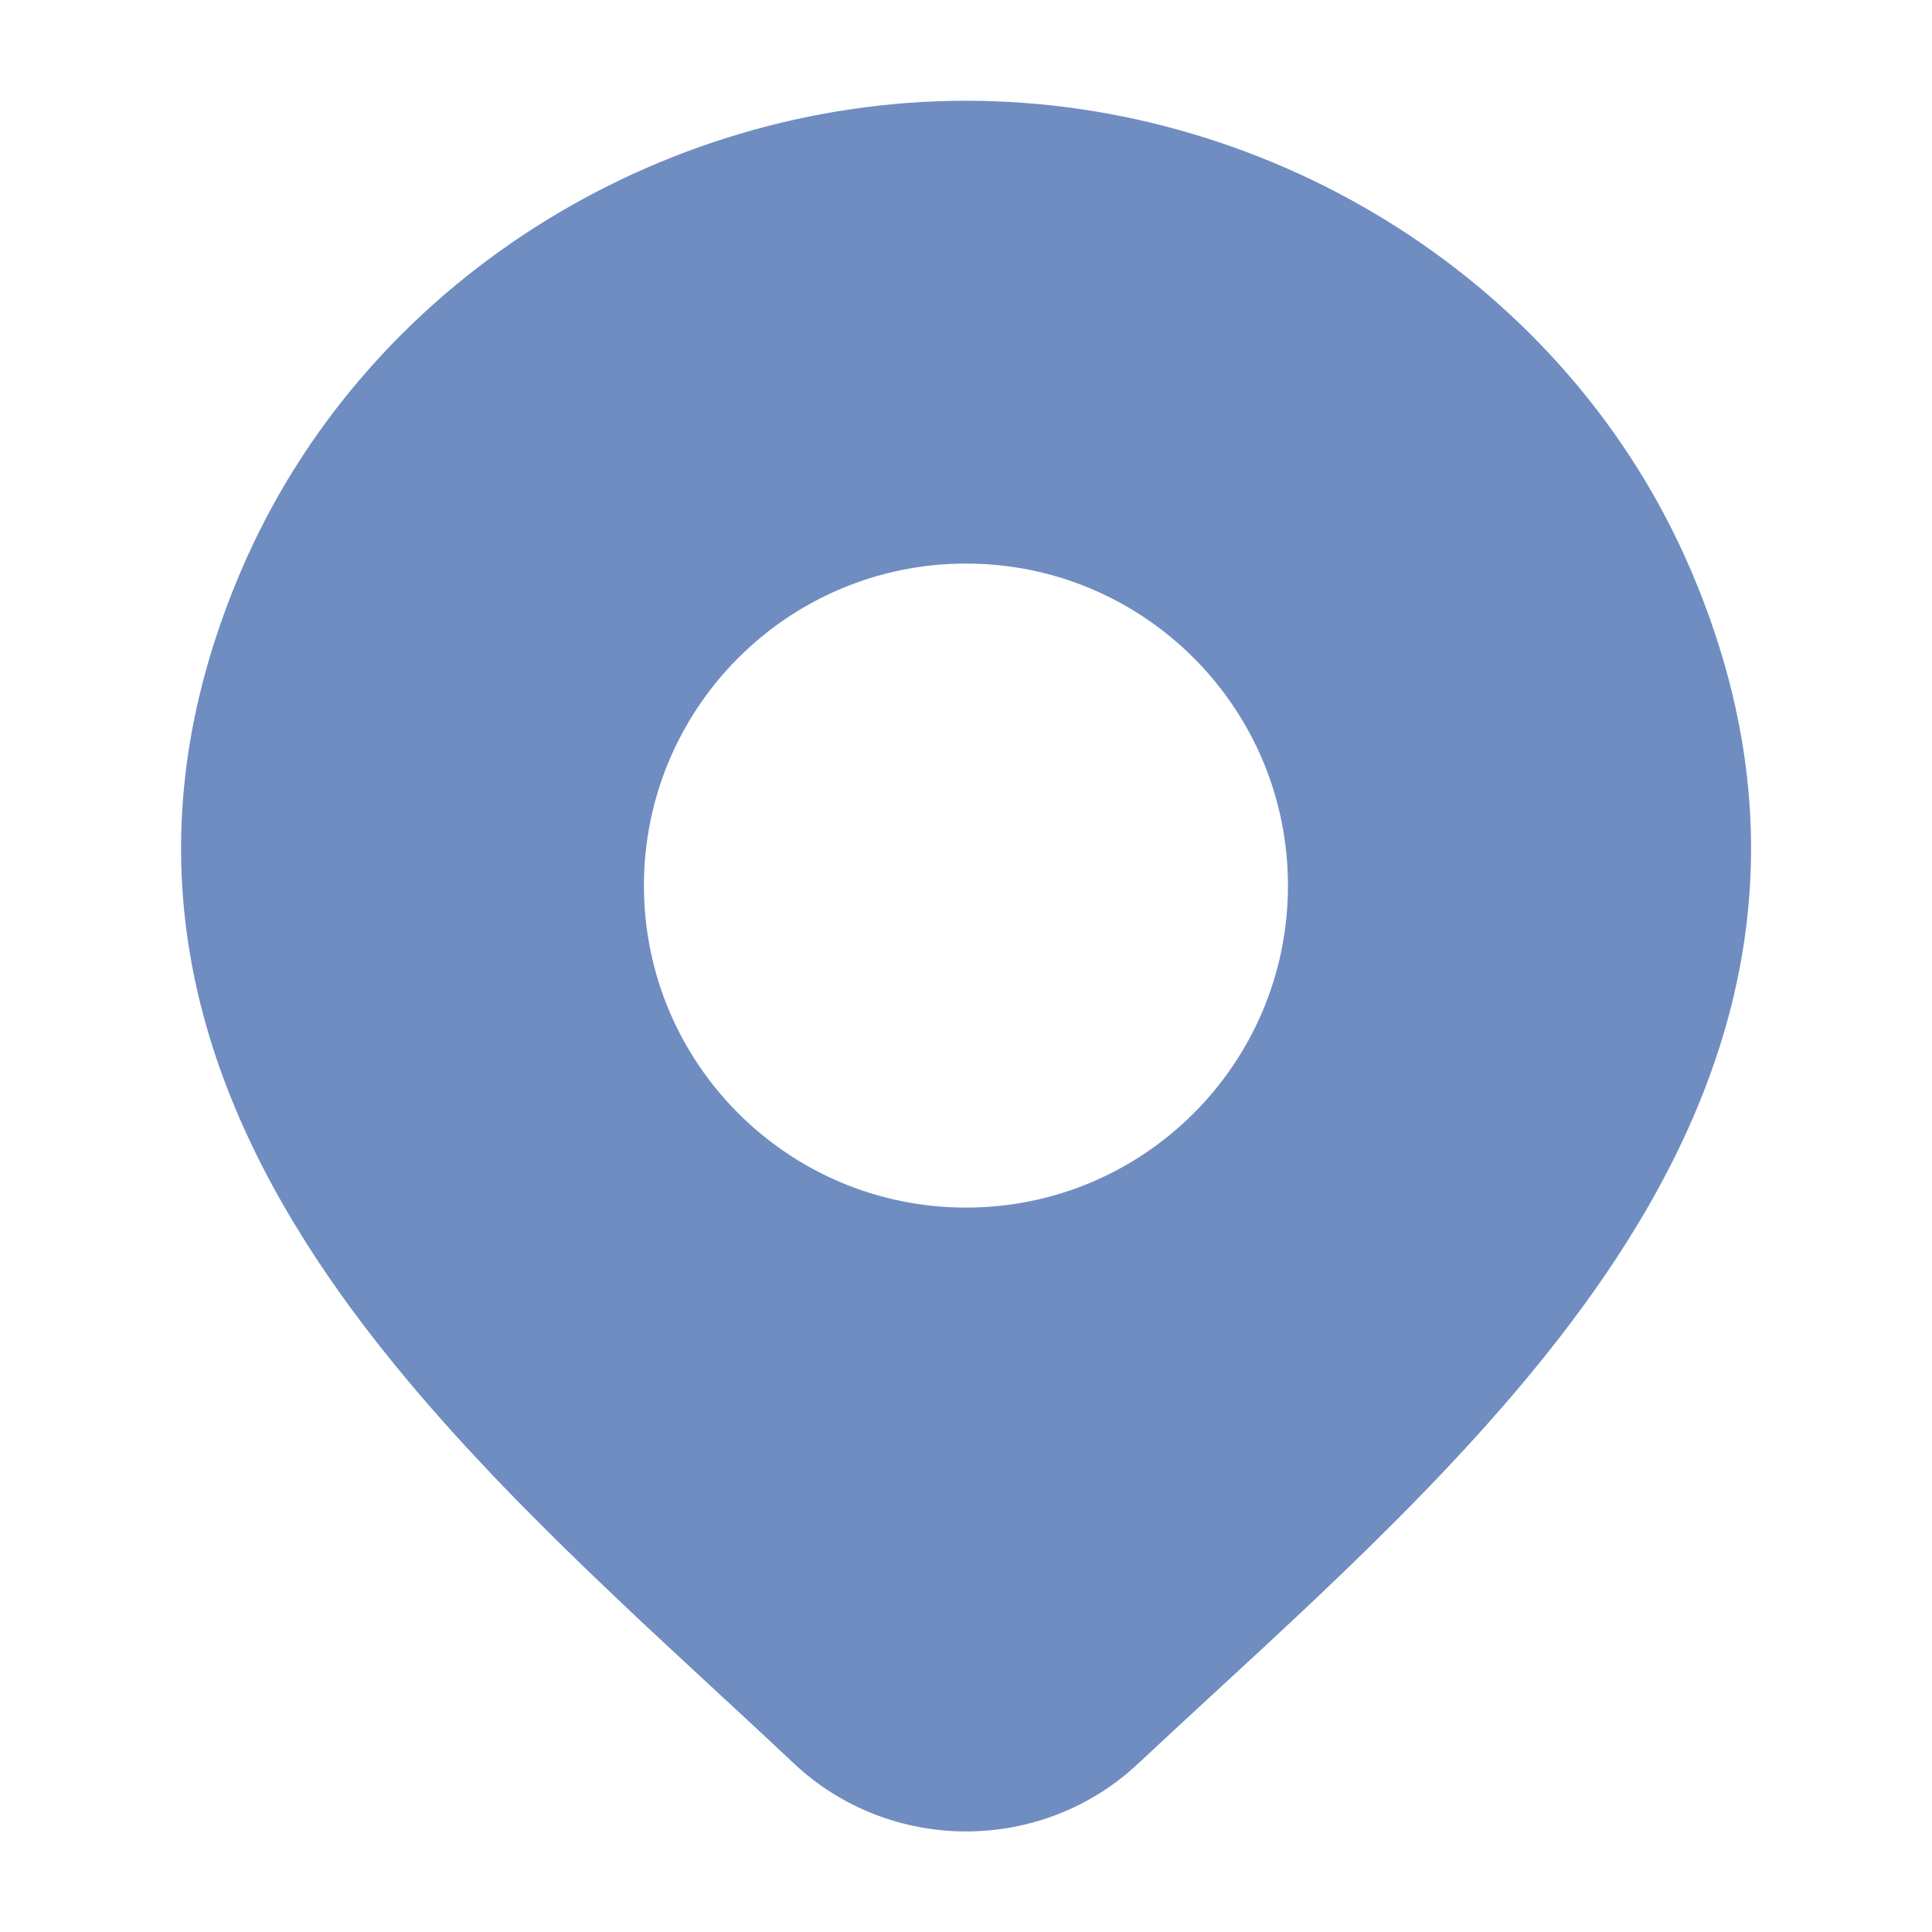 <svg width="20" height="20" viewBox="0 0 20 20" fill="none" xmlns="http://www.w3.org/2000/svg">
<path d="M10.001 1.043C13.189 1.043 16.232 2.929 17.505 5.905C18.688 8.672 18.049 11.031 16.715 13.052C15.608 14.728 13.988 16.22 12.531 17.562C12.273 17.8 12.02 18.034 11.775 18.263C11.296 18.711 10.66 18.959 10.001 18.959C9.342 18.959 8.706 18.711 8.227 18.263L8.226 18.262C7.967 18.018 7.698 17.769 7.423 17.515C5.982 16.182 4.384 14.706 3.289 13.051C1.954 11.032 1.312 8.675 2.497 5.905C3.77 2.929 6.813 1.043 10.001 1.043ZM10 5.834C8.159 5.834 6.666 7.327 6.666 9.168C6.666 11.009 8.159 12.501 10 12.501C11.841 12.501 13.333 11.009 13.333 9.168C13.333 7.327 11.841 5.834 10 5.834Z" fill="#6F8DC1"/>
</svg>
